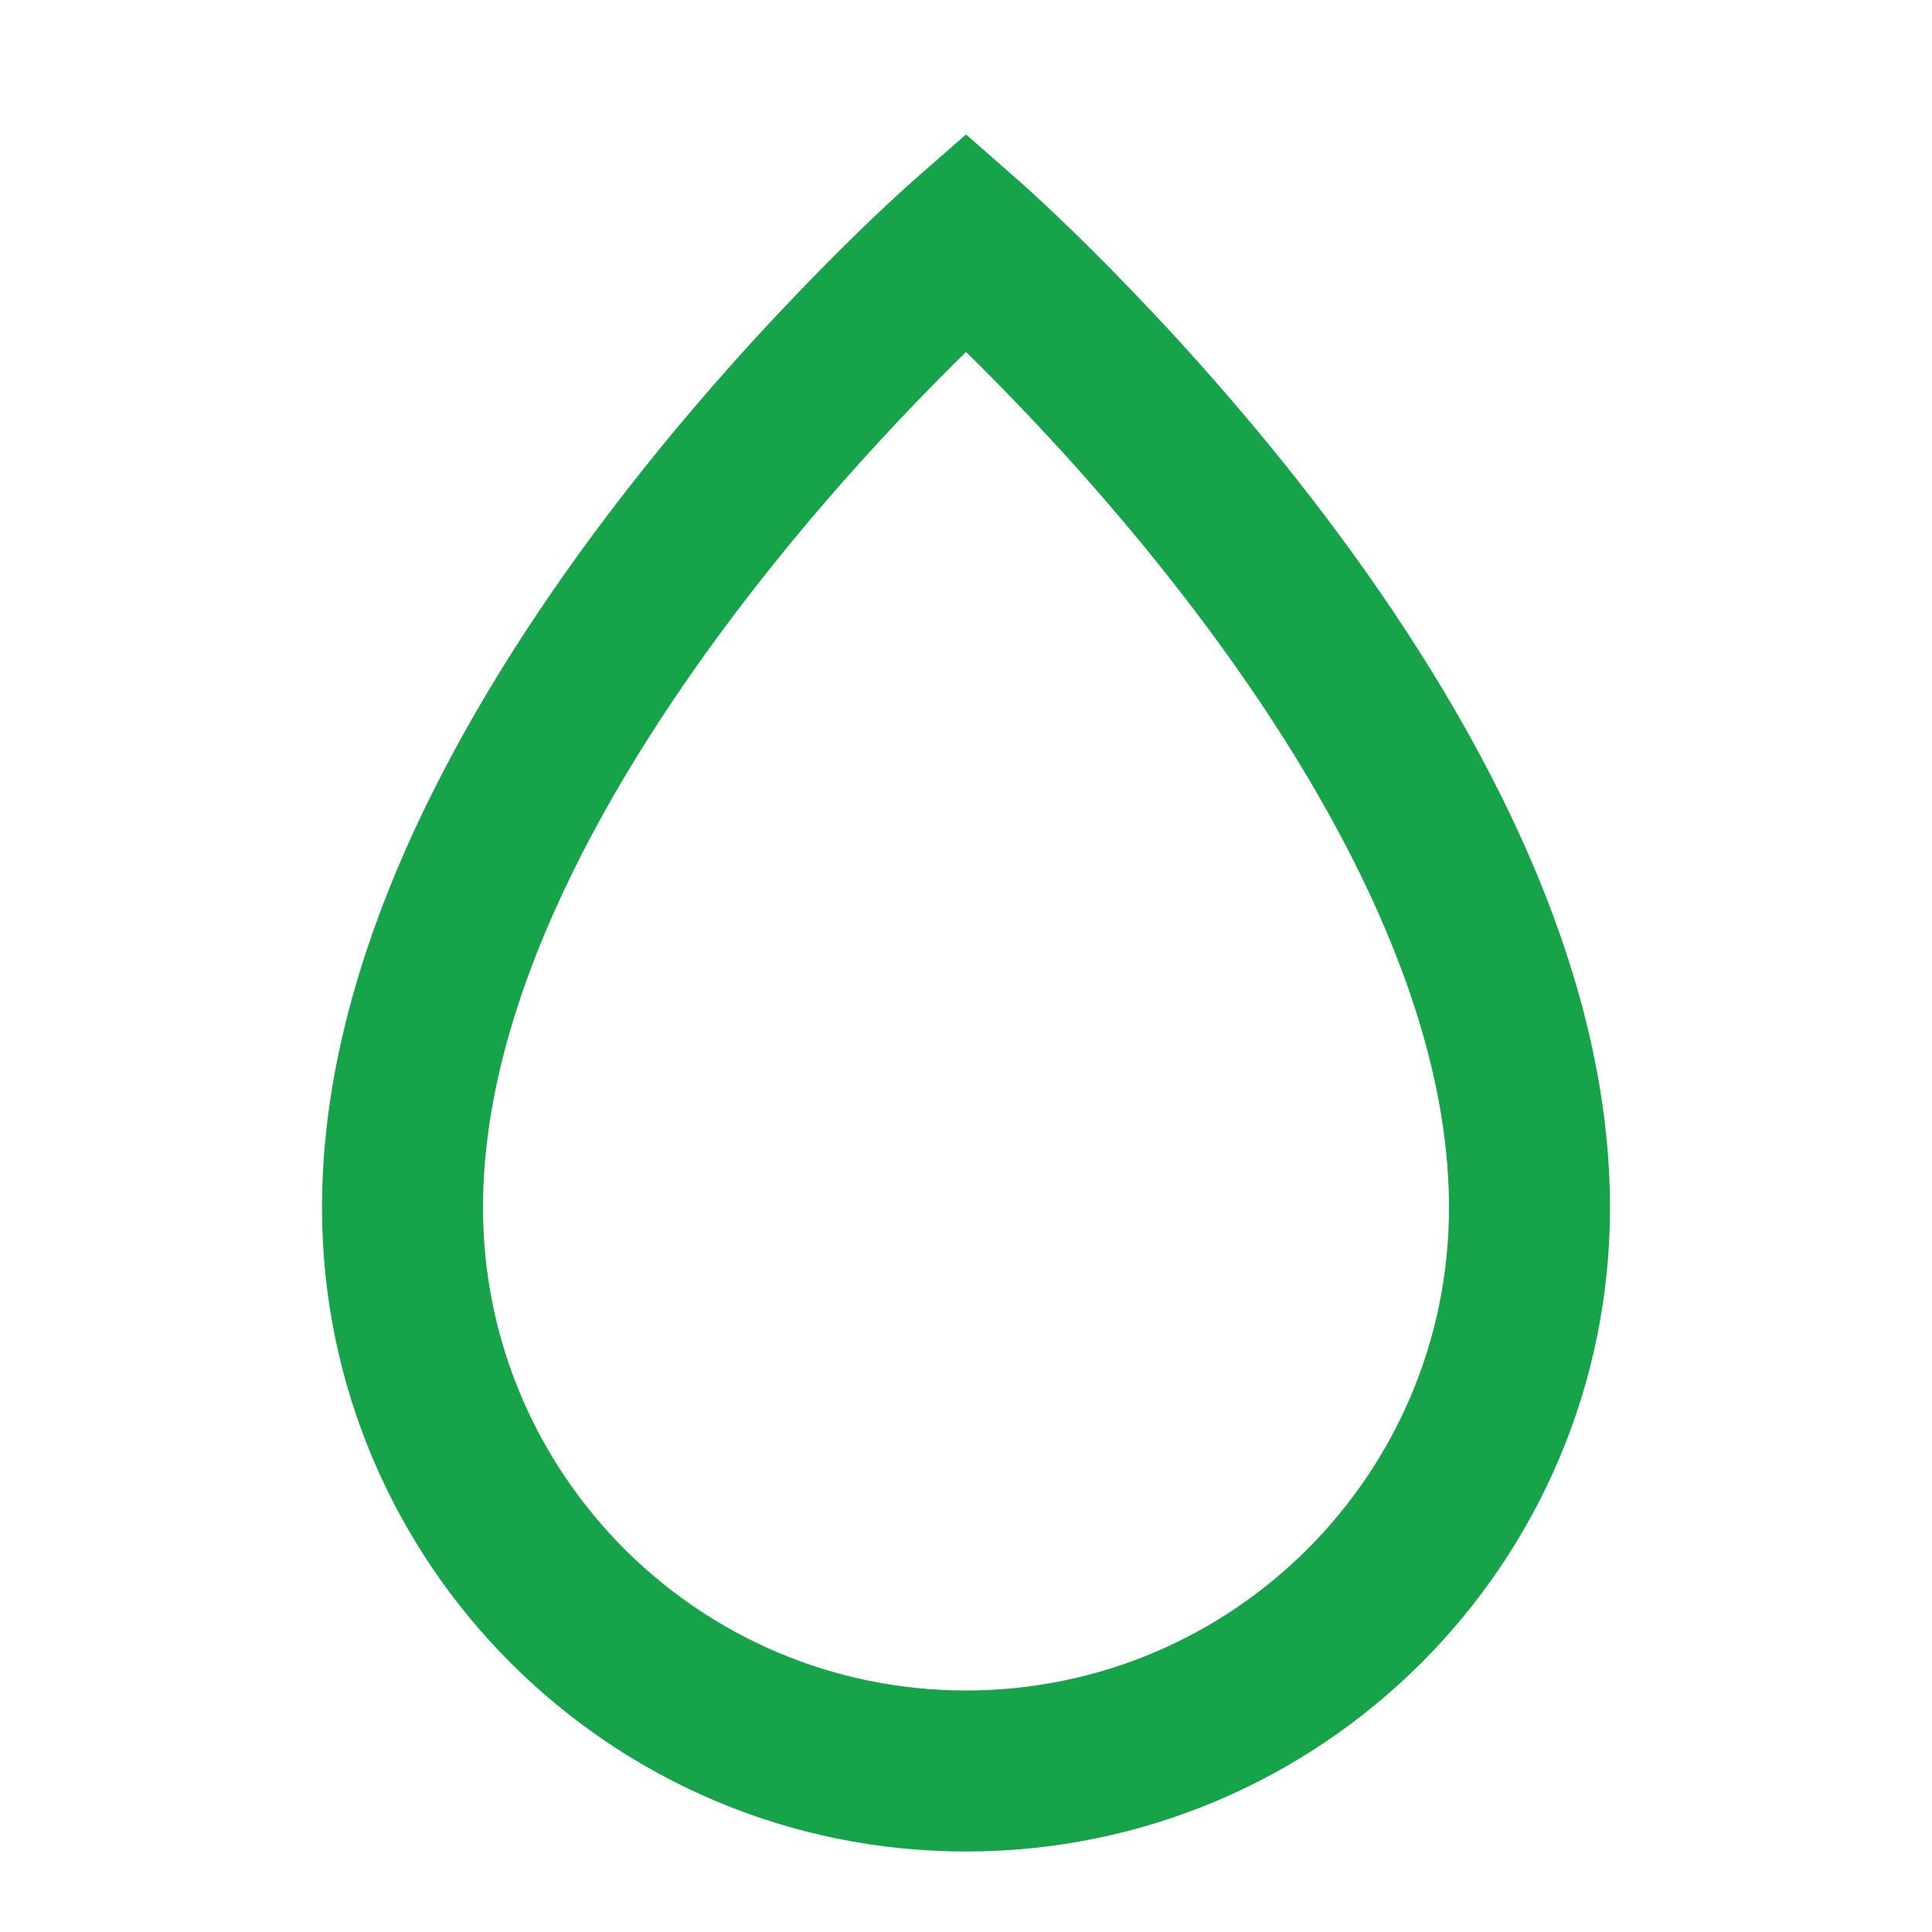 <svg width="24" height="24" viewBox="0 0 24 24" fill="none" xmlns="http://www.w3.org/2000/svg">
<path fill-rule="evenodd" clip-rule="evenodd" d="M12.659 2.248L12 3L11.341 2.248L12 1.67L12.659 2.248ZM12 4.372C11.885 4.484 11.757 4.611 11.619 4.752C10.983 5.398 10.136 6.318 9.292 7.411C7.567 9.645 6 12.418 6 15C6 18.314 8.686 21 12 21C15.314 21 18 18.314 18 15C18 12.418 16.433 9.645 14.708 7.411C13.864 6.318 13.017 5.398 12.381 4.752C12.243 4.611 12.115 4.484 12 4.372ZM11.341 2.248C11.341 2.248 11.341 2.248 12 3C12.659 2.248 12.659 2.248 12.659 2.248L12.662 2.25L12.667 2.255L12.685 2.271C12.7 2.284 12.722 2.304 12.749 2.329C12.805 2.379 12.884 2.451 12.984 2.545C13.184 2.732 13.468 3.004 13.806 3.349C14.483 4.036 15.386 5.016 16.292 6.189C18.067 8.489 20 11.717 20 15C20 19.418 16.418 23 12 23C7.582 23 4 19.418 4 15C4 11.717 5.933 8.489 7.708 6.189C8.614 5.016 9.517 4.036 10.194 3.349C10.532 3.004 10.816 2.732 11.016 2.545C11.116 2.451 11.195 2.379 11.251 2.329C11.278 2.304 11.3 2.284 11.315 2.271L11.333 2.255L11.338 2.25L11.341 2.248Z" fill="#16A34A"/>
</svg>
